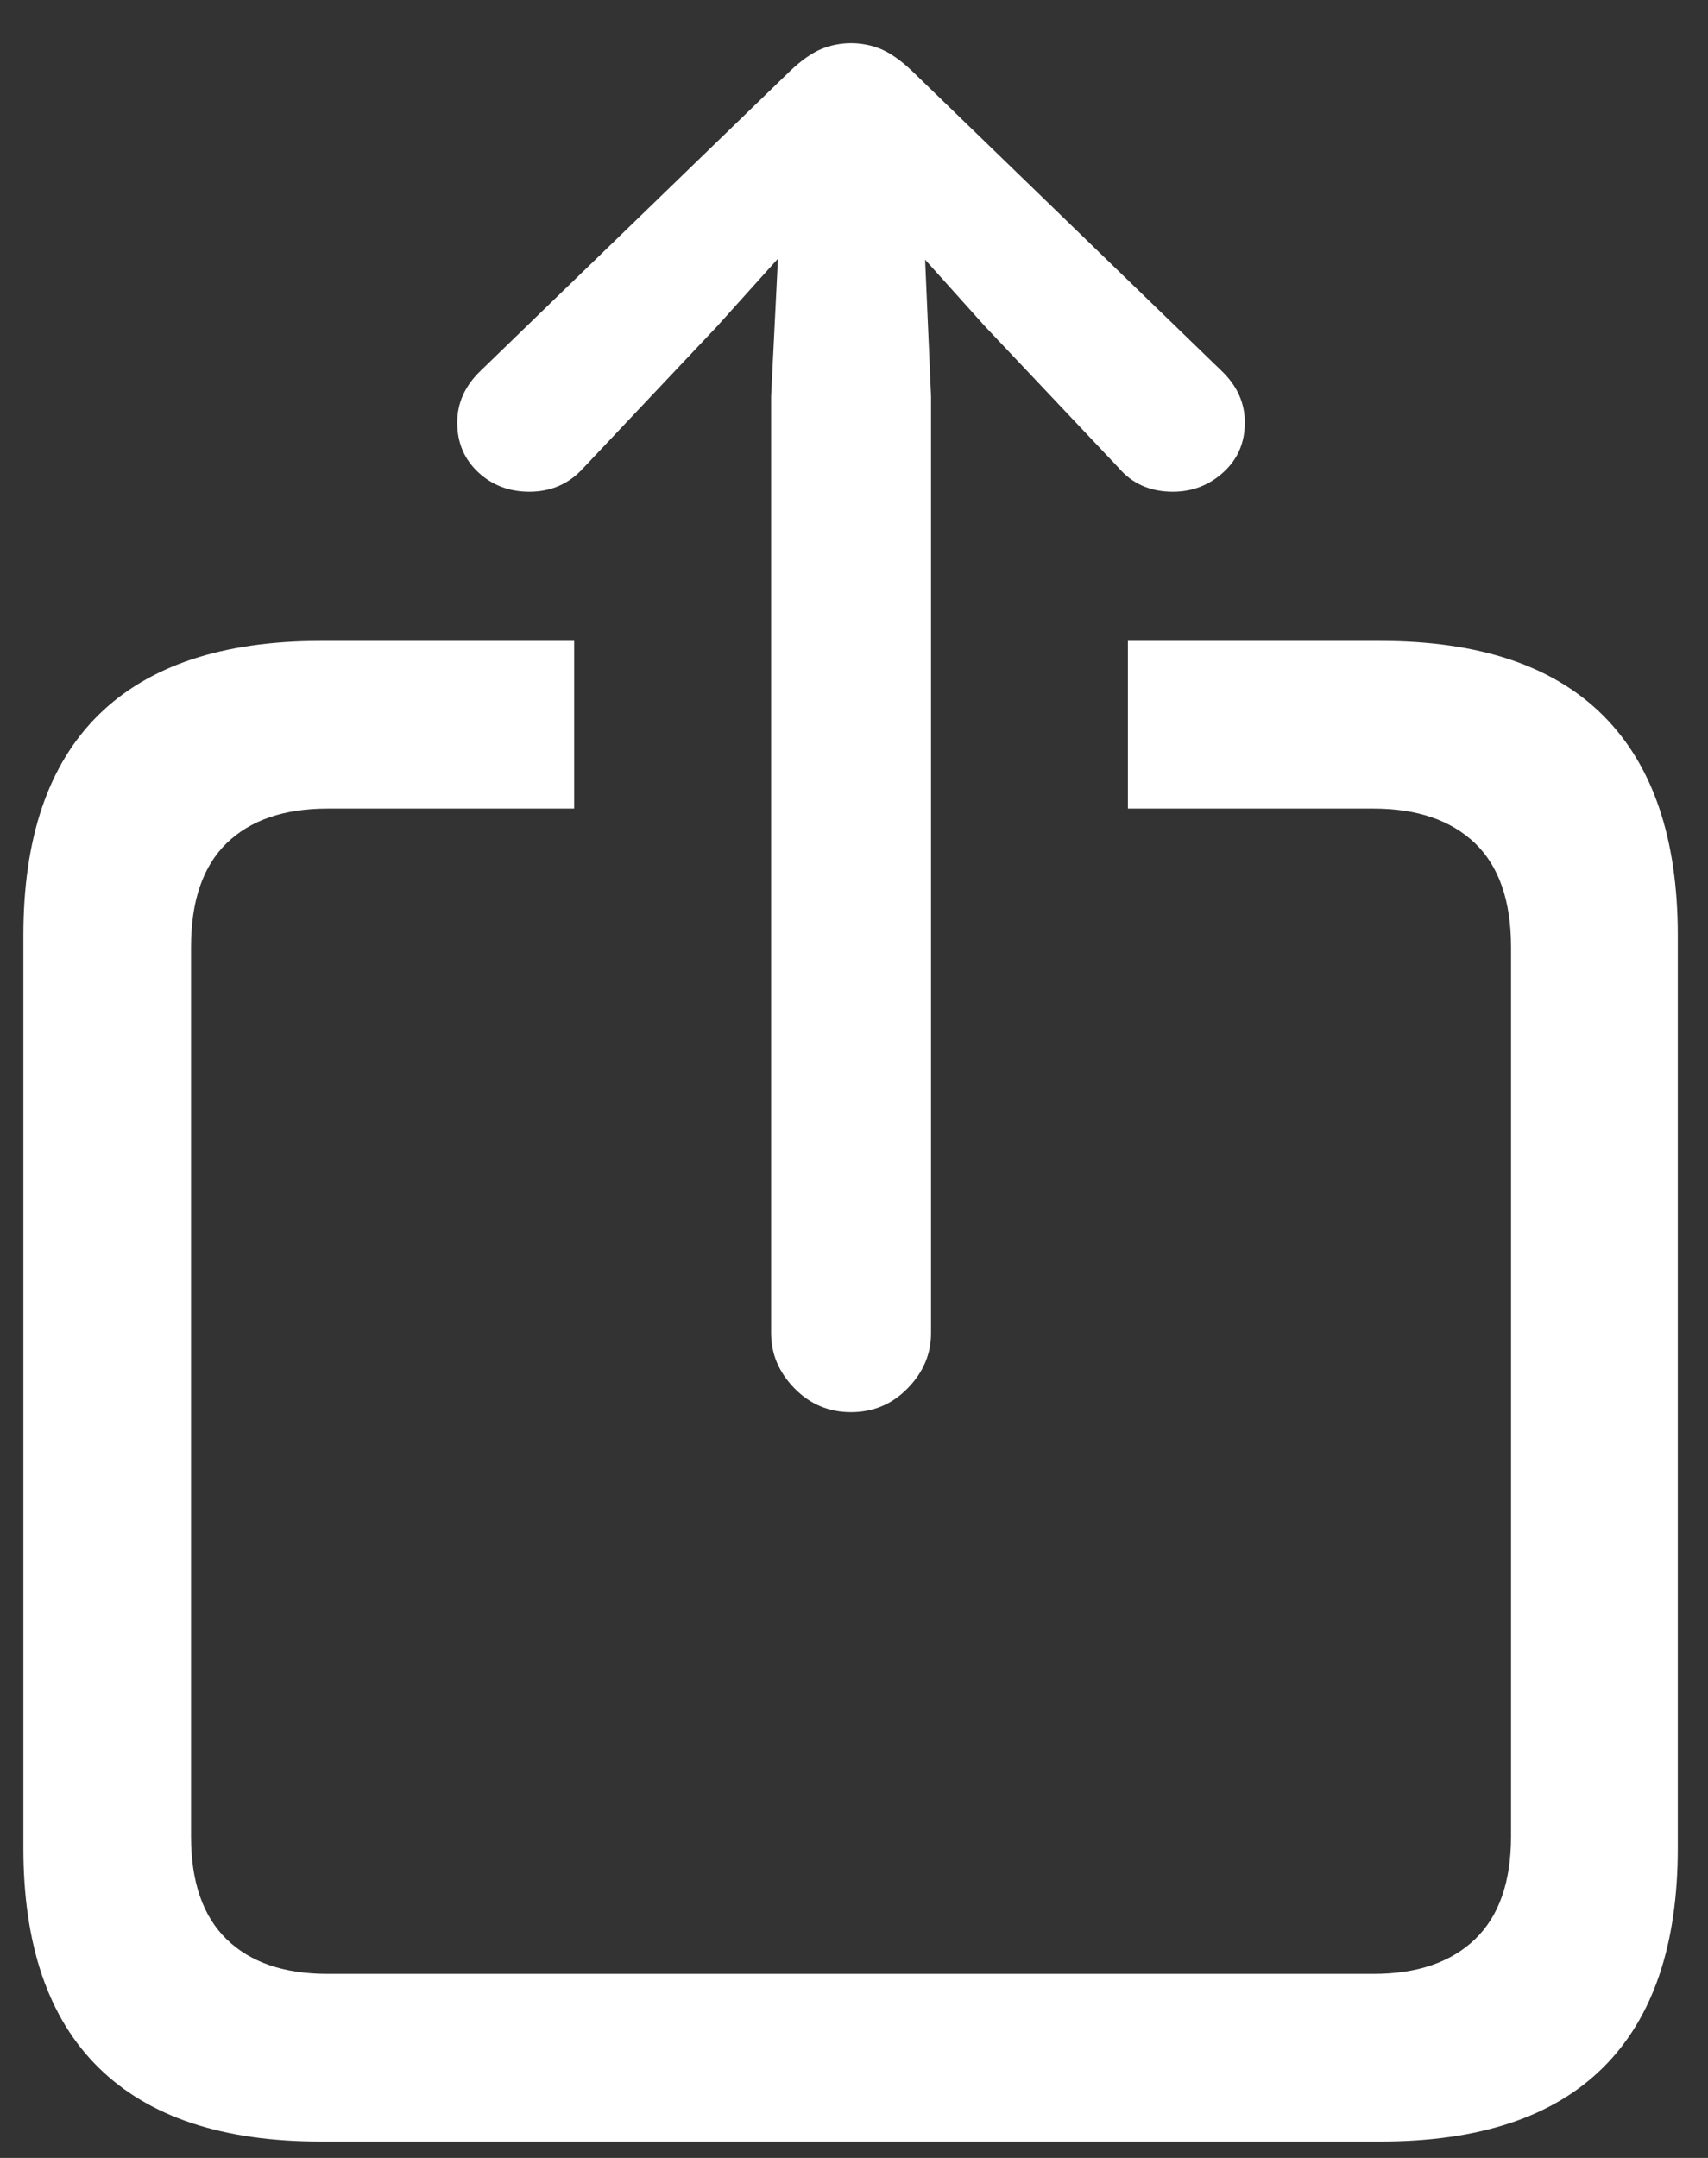 <svg width="19" height="24" viewBox="0 0 19 24" fill="none" xmlns="http://www.w3.org/2000/svg">
<rect x="0" y="0" width="19" height="24" fill="#333333" stroke="none"/>
<path fillRule="evenodd" clipRule="evenodd" d="M10.096 15.441C9.923 15.618 9.713 15.706 9.467 15.706C9.221 15.706 9.012 15.618 8.838 15.441C8.665 15.264 8.578 15.059 8.578 14.828V4.406L8.654 2.877L7.981 3.625L6.496 5.198C6.337 5.378 6.134 5.469 5.888 5.469C5.664 5.469 5.475 5.397 5.319 5.252C5.164 5.107 5.086 4.923 5.086 4.699C5.086 4.482 5.173 4.29 5.346 4.124L8.795 0.784C8.918 0.668 9.032 0.589 9.136 0.545C9.241 0.502 9.352 0.48 9.467 0.48C9.583 0.48 9.693 0.502 9.798 0.545C9.903 0.589 10.017 0.668 10.14 0.784L13.588 4.124C13.762 4.29 13.848 4.482 13.848 4.699C13.848 4.923 13.769 5.107 13.61 5.252C13.451 5.397 13.263 5.469 13.046 5.469C12.793 5.469 12.591 5.378 12.439 5.198L10.953 3.625L10.291 2.888L10.357 4.406V14.828C10.357 15.059 10.27 15.264 10.096 15.441ZM17.834 22.994C17.281 23.544 16.455 23.818 15.356 23.818H9.462H3.568C2.476 23.818 1.652 23.544 1.095 22.994C0.538 22.445 0.26 21.631 0.26 20.554V10.403C0.26 9.319 0.538 8.502 1.095 7.952C1.652 7.403 2.476 7.128 3.568 7.128H6.387V8.993H3.644C3.159 8.993 2.785 9.122 2.521 9.378C2.257 9.635 2.125 10.02 2.125 10.533V20.424C2.125 20.93 2.257 21.311 2.521 21.568C2.785 21.825 3.159 21.953 3.644 21.953H15.28C15.764 21.953 16.14 21.825 16.408 21.568C16.675 21.311 16.809 20.93 16.809 20.424V10.533C16.809 10.02 16.675 9.635 16.408 9.378C16.14 9.122 15.764 8.993 15.28 8.993H12.547V7.128H15.356C16.455 7.128 17.281 7.405 17.834 7.958C18.387 8.511 18.664 9.326 18.664 10.403V20.554C18.664 21.631 18.387 22.445 17.834 22.994Z" fill="white"/>
</svg>
